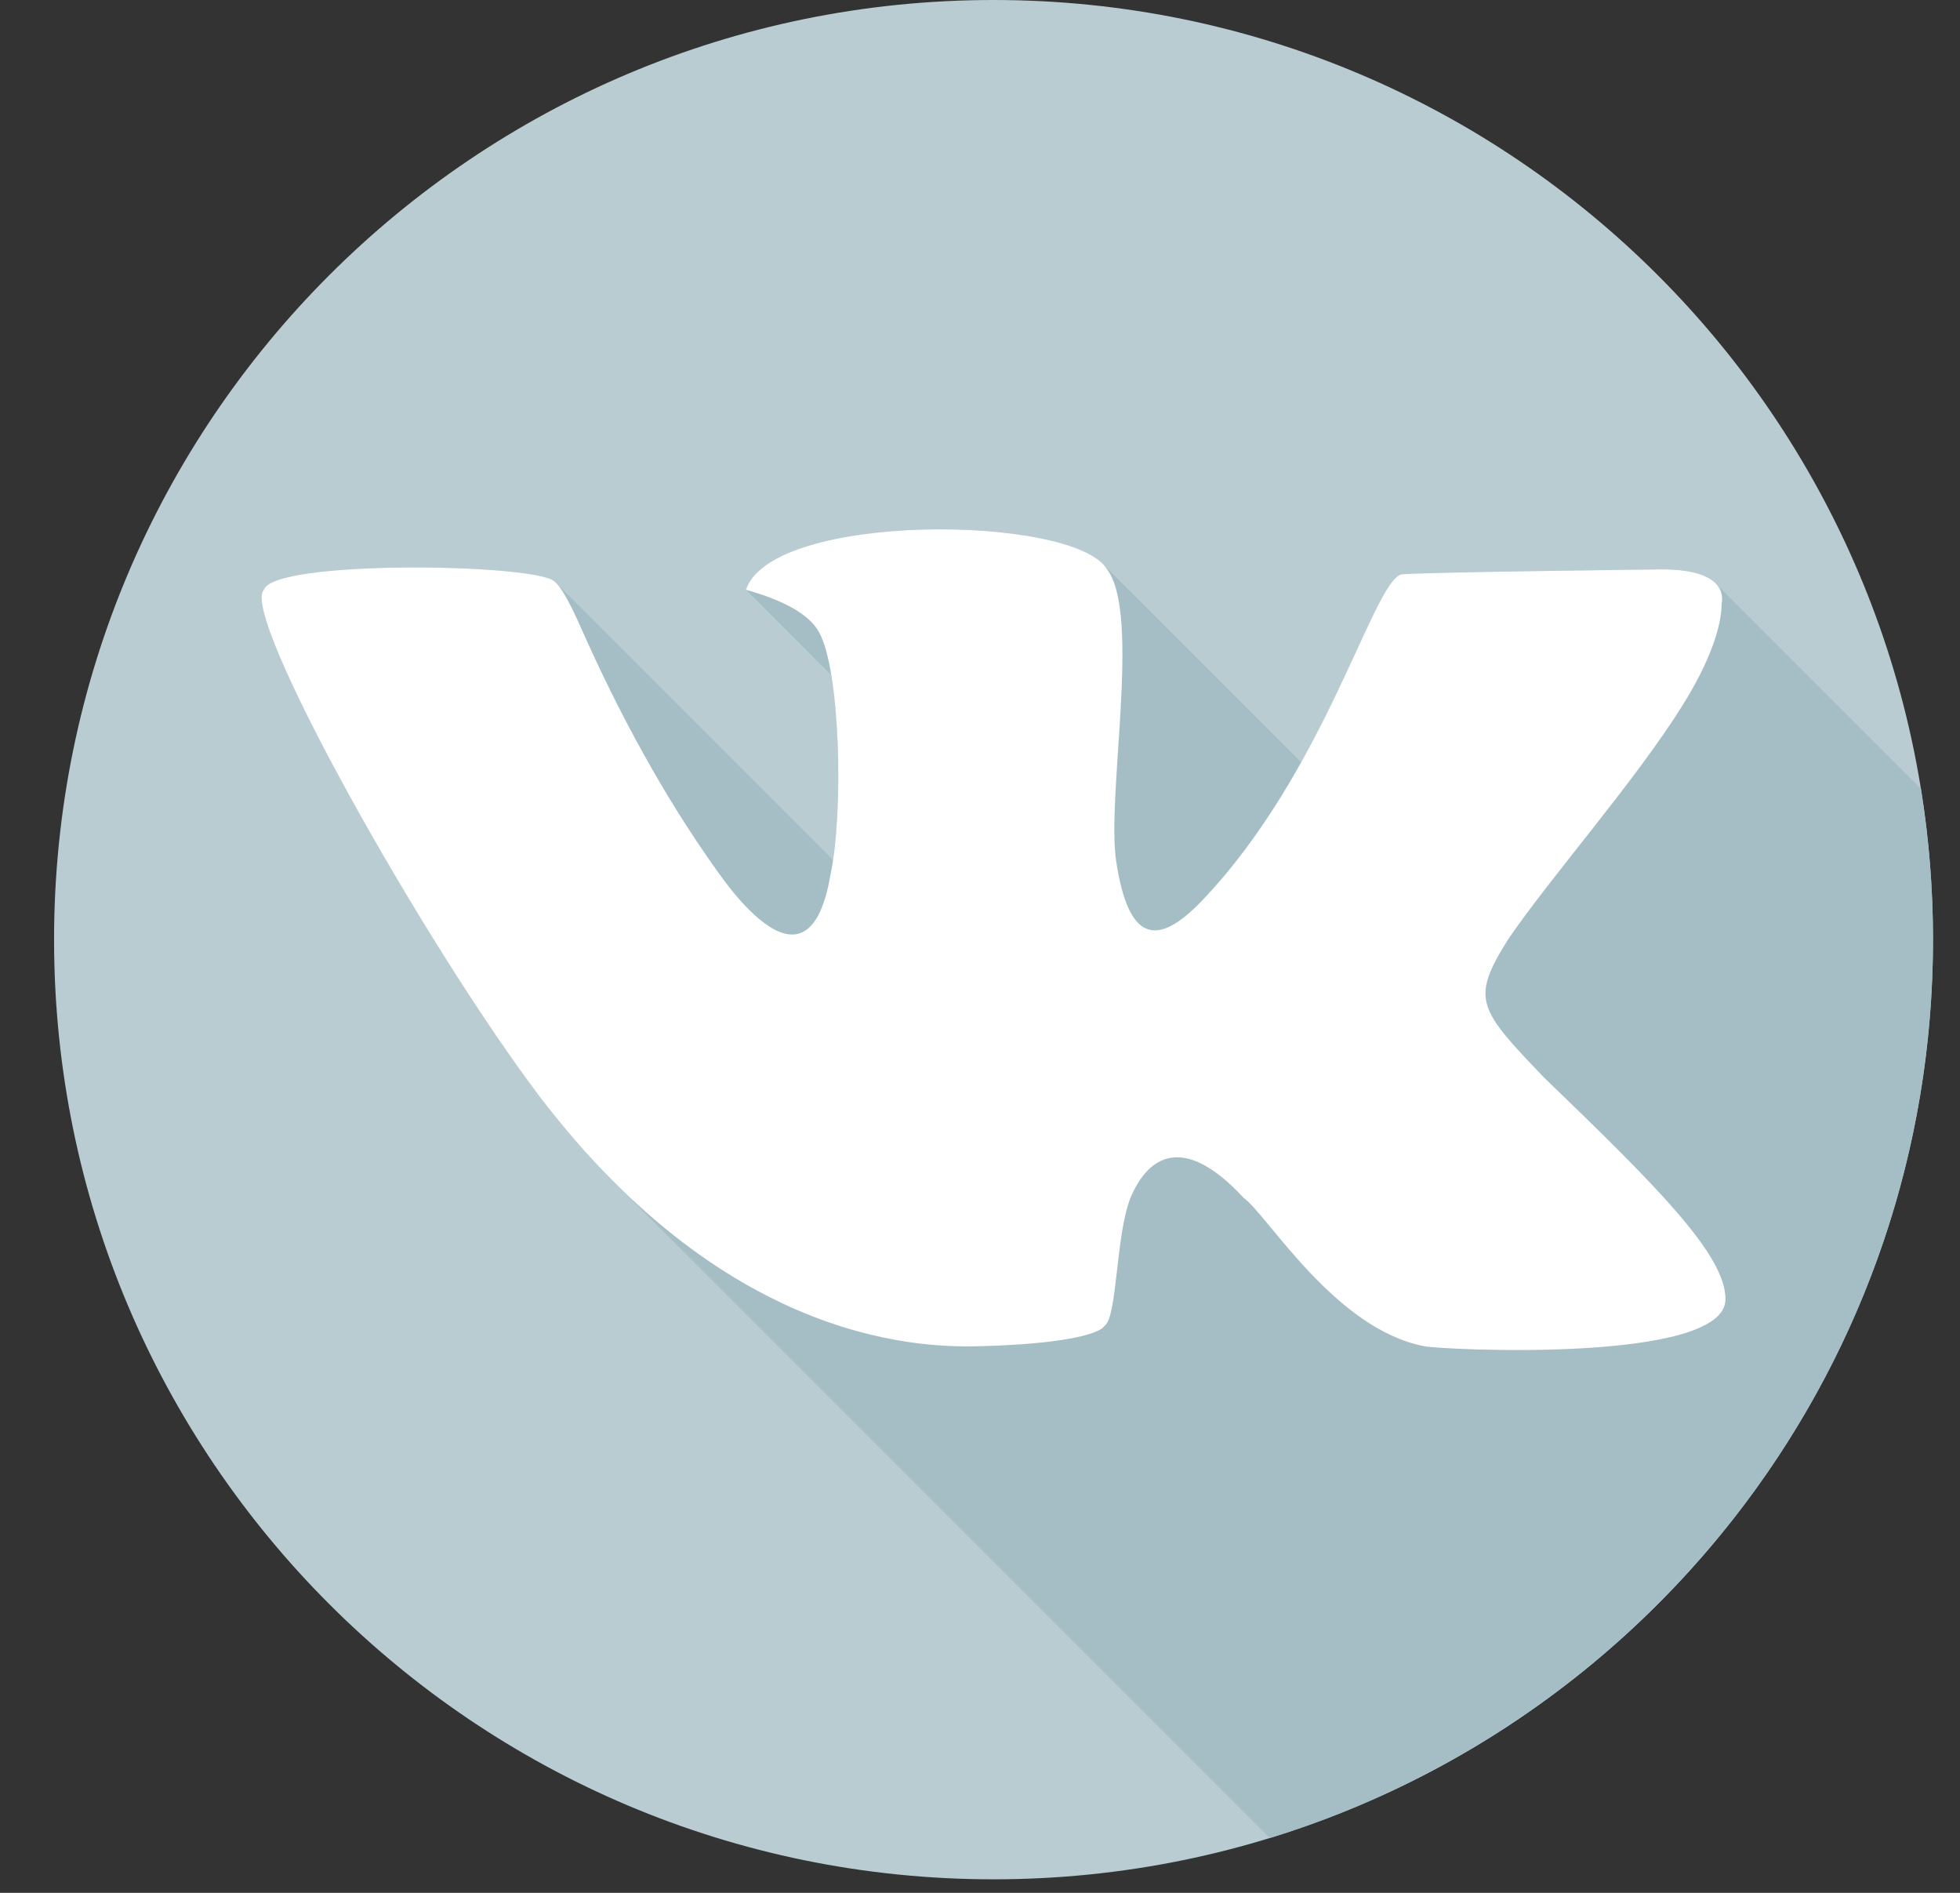 <svg width="29" height="28" viewBox="0 0 29 28" fill="none" xmlns="http://www.w3.org/2000/svg">
<rect x="0" y="0" width="29" height="28" fill="#333333" stroke="none"/>
<path d="M14.7 27.8C22.377 27.8 28.6 21.577 28.6 13.9C28.6 6.223 22.377 0 14.7 0C7.024 0 0.8 6.223 0.8 13.9C0.8 21.577 7.024 27.8 14.7 27.8Z" fill="#B9CCD2"/>
<path d="M28.601 13.9C28.601 13.152 28.541 12.405 28.422 11.667L25.382 8.627C25.273 8.519 25.047 8.423 24.589 8.423C24.581 8.423 20.806 8.467 20.725 8.498C20.438 8.606 20.033 9.877 19.252 11.277L16.32 8.346C15.607 7.609 11.41 7.601 11.037 8.724L12.3 9.989C12.429 10.771 12.437 11.97 12.326 12.722L8.224 8.62C8.214 8.61 8.203 8.601 8.192 8.592C7.843 8.336 4.047 8.28 3.905 8.724C3.539 9.081 6.247 13.918 7.98 16.215C8.318 16.66 8.686 17.083 9.08 17.48L18.789 27.189C24.471 25.443 28.601 20.154 28.601 13.9Z" fill="#A5BEC6"/>
<path d="M22.839 15.933C21.878 14.928 21.749 14.786 22.32 13.887C22.95 12.964 24.194 11.558 24.896 10.432C25.308 9.773 25.473 9.256 25.473 8.93C25.473 8.905 25.618 8.423 24.589 8.423C24.581 8.423 20.806 8.467 20.725 8.499C20.296 8.66 19.604 11.419 17.784 13.324C17.102 14.037 16.692 13.907 16.515 12.742C16.368 11.769 16.885 9.096 16.381 8.423C15.898 7.611 11.423 7.563 11.037 8.724C11.614 8.886 11.972 9.093 12.113 9.343C12.43 9.879 12.488 11.998 12.286 12.948C11.942 14.963 10.621 12.885 10.537 12.779C9.832 11.778 9.185 10.614 8.596 9.287C8.429 8.911 8.301 8.672 8.192 8.592C7.843 8.336 4.047 8.28 3.905 8.724C3.539 9.081 6.247 13.918 7.98 16.215C10.84 19.963 13.757 19.935 14.535 19.913C15.651 19.882 16.252 19.75 16.342 19.613C16.534 19.488 16.506 18.27 16.727 17.717C16.984 17.11 17.502 16.75 18.399 17.717C18.762 17.983 19.751 19.657 21.071 19.914C21.355 19.969 25.53 20.173 25.53 19.219C25.53 18.558 24.511 17.546 22.839 15.933Z" fill="white"/>
</svg>
